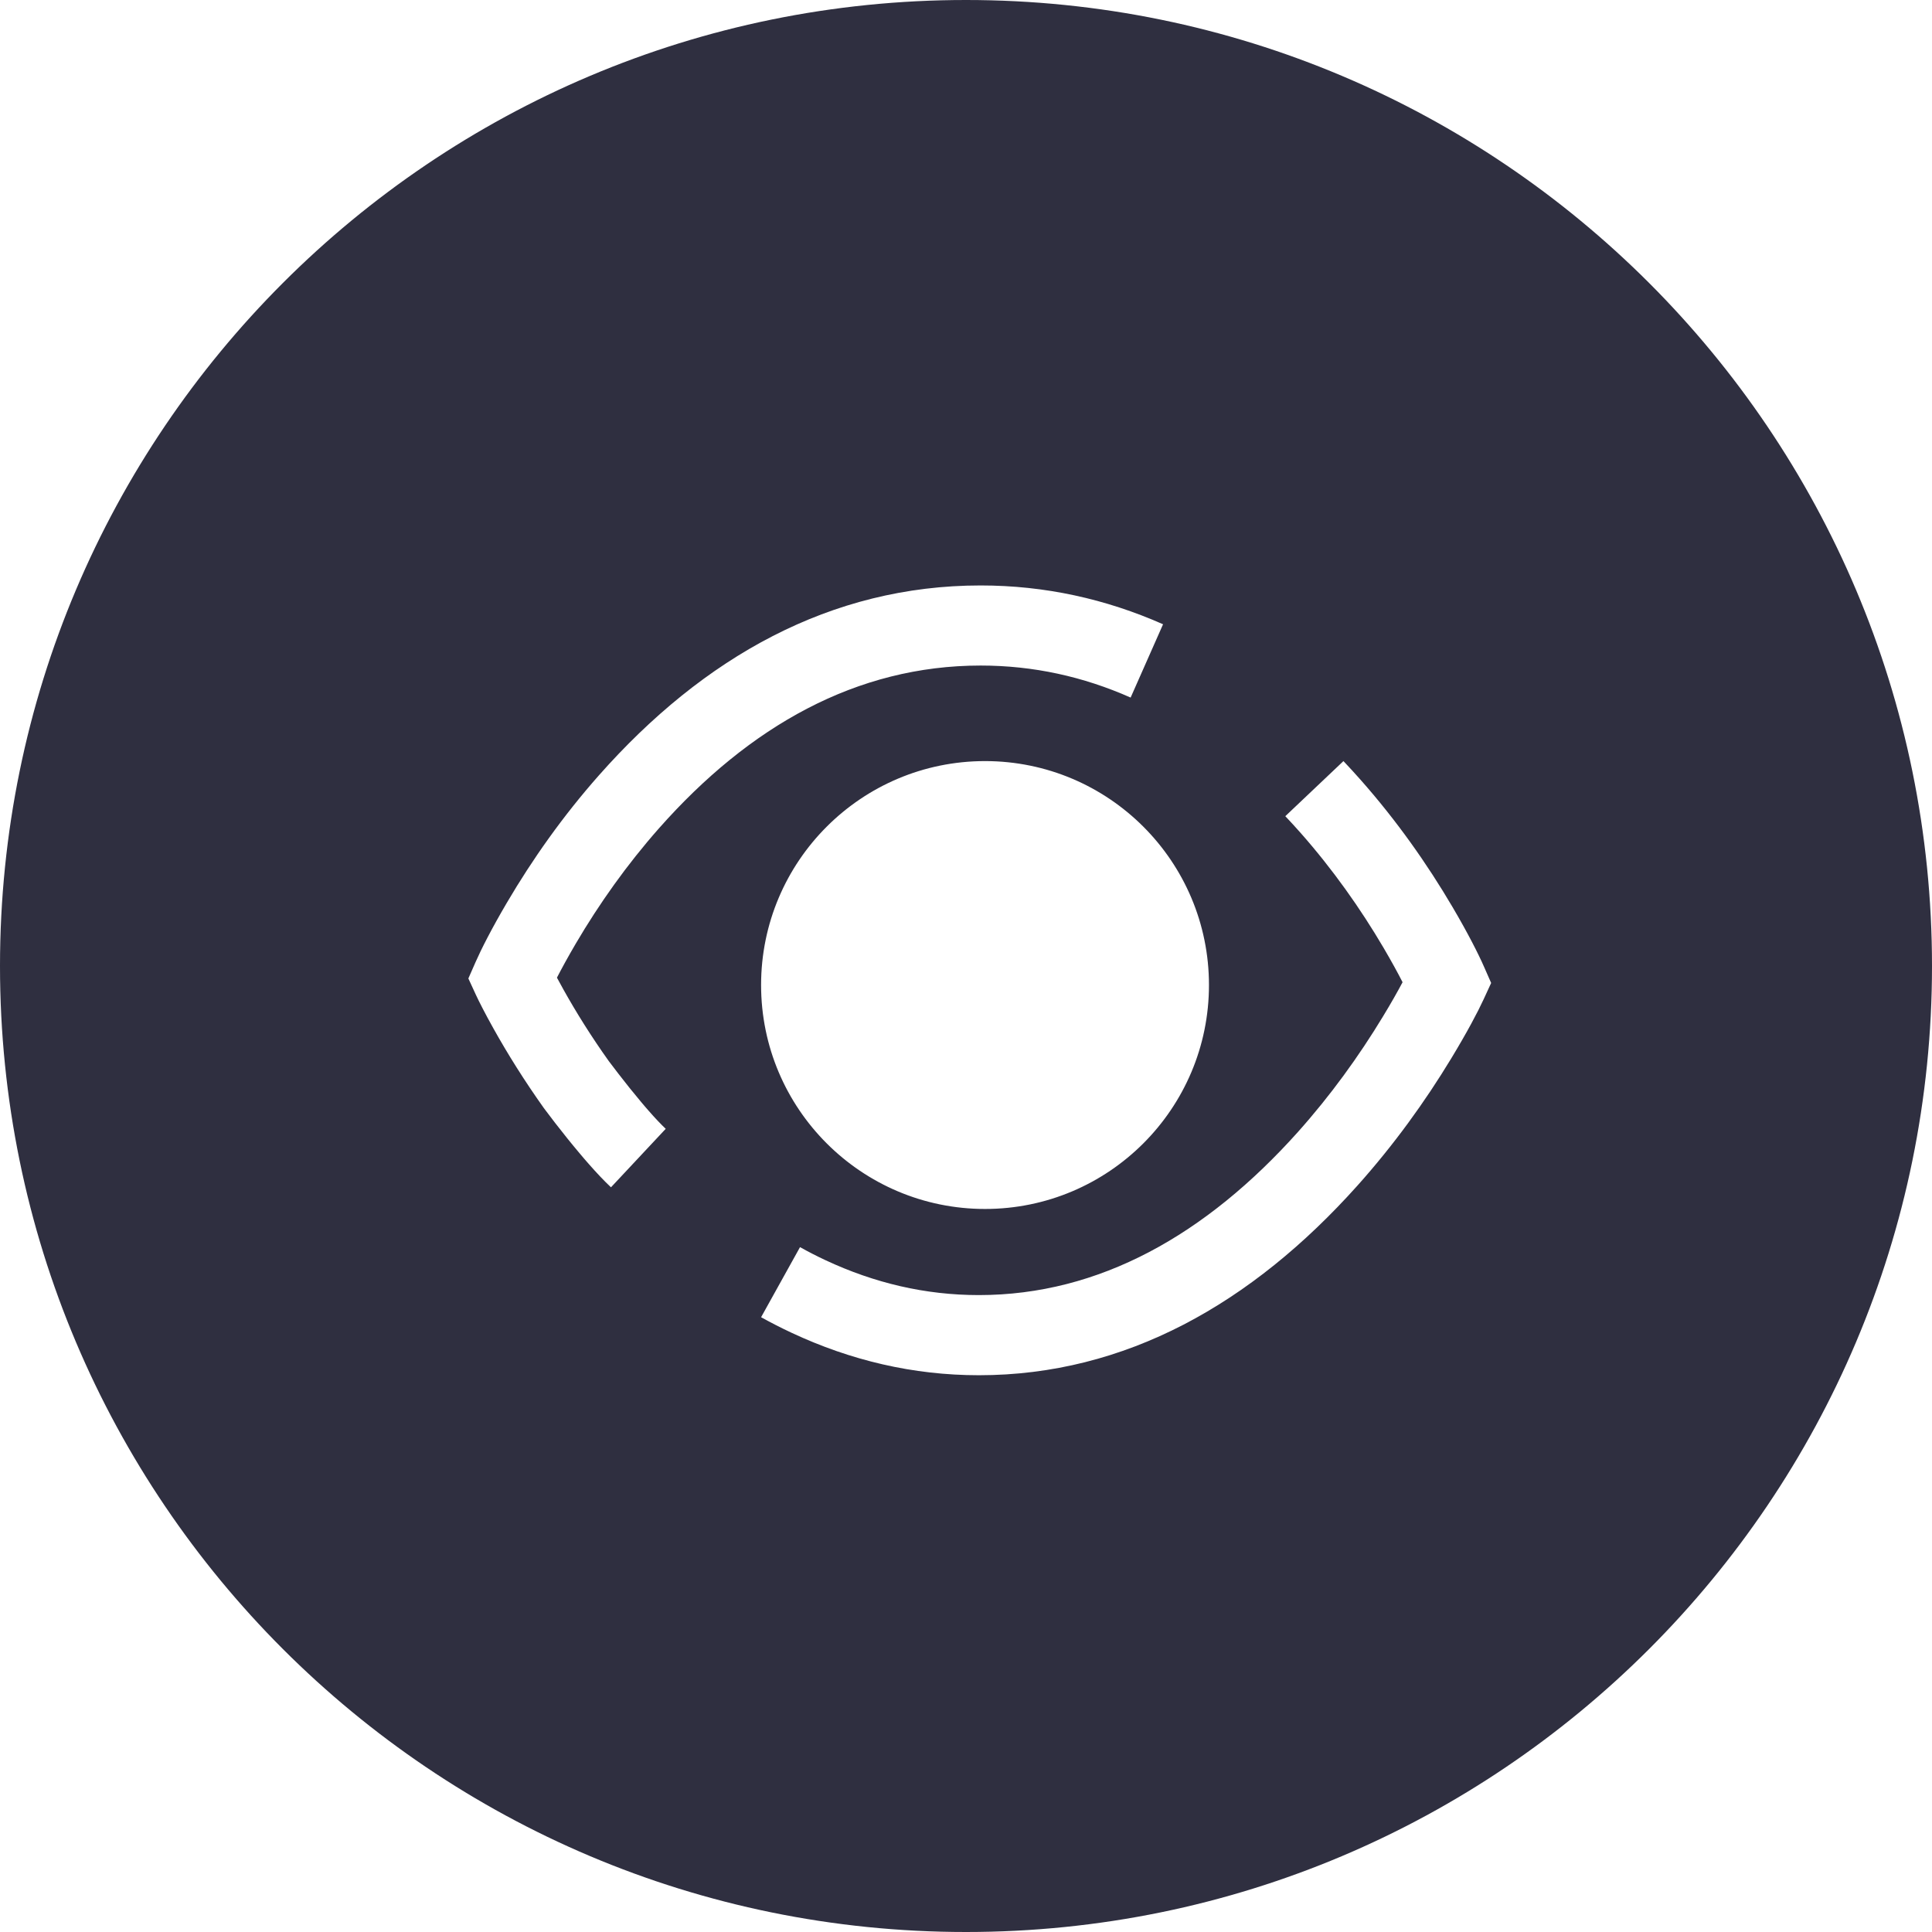 <?xml version="1.0" encoding="UTF-8"?>
<svg width="33px" height="33px" viewBox="0 0 33 33" version="1.1" xmlns="http://www.w3.org/2000/svg" xmlns:xlink="http://www.w3.org/1999/xlink">
    <!-- Generator: Sketch 43.2 (39069) - http://www.bohemiancoding.com/sketch -->
    <title>viewable icon hover 1</title>
    <desc>Created with Sketch.</desc>
    <defs></defs>
    <g id="Symbols" stroke="none" stroke-width="1" fill="none" fill-rule="evenodd">
        <g id="viewable-icon-hover-1" fill="#2F2F40">
            <g id="hide">
                <path d="M16.5,33 C7.387,33 0,25.613 0,16.5 C0,7.387 7.387,0 16.5,0 C25.613,0 33,7.387 33,16.5 C33,25.613 25.613,33 16.5,33 Z M23.618,17.369 C23.211,18.041 22.726,18.713 22.167,19.338 C20.6,21.088 18.78,22.121 16.72,22.121 C15.804,22.121 14.933,21.915 14.1,21.525 C13.954,21.457 13.808,21.382 13.665,21.302 L13,22.499 C13.171,22.594 13.344,22.682 13.519,22.764 C14.529,23.237 15.597,23.49 16.72,23.49 C19.225,23.49 21.383,22.265 23.186,20.251 C23.806,19.558 24.34,18.819 24.788,18.079 C25.059,17.632 25.244,17.281 25.341,17.07 L25.47,16.79 L25.346,16.508 C25.253,16.296 25.075,15.943 24.812,15.496 C24.376,14.754 23.853,14.013 23.239,13.319 C23.143,13.211 23.046,13.104 22.947,13 L21.954,13.941 C22.042,14.034 22.129,14.129 22.214,14.225 C22.765,14.849 23.238,15.519 23.632,16.189 C23.767,16.419 23.876,16.618 23.957,16.777 C23.872,16.937 23.759,17.138 23.618,17.369 Z M9.838,16.112 C10.232,15.442 10.705,14.772 11.256,14.148 C12.801,12.401 14.632,11.368 16.75,11.368 C17.652,11.368 18.504,11.557 19.312,11.915 L19.866,10.663 C18.887,10.23 17.847,10 16.75,10 C14.187,10 12.014,11.226 10.231,13.242 C9.617,13.936 9.094,14.677 8.658,15.419 C8.395,15.866 8.217,16.219 8.124,16.431 L8,16.713 L8.129,16.993 C8.183,17.109 8.283,17.307 8.43,17.57 C8.671,18.002 8.958,18.461 9.291,18.929 C9.335,18.988 9.398,19.071 9.48,19.178 C9.617,19.355 9.759,19.532 9.9,19.699 C9.954,19.763 10.006,19.825 10.058,19.883 C10.195,20.039 10.321,20.172 10.436,20.28 L11.371,19.281 C11.293,19.207 11.195,19.105 11.085,18.979 C11.041,18.929 10.994,18.875 10.947,18.818 C10.82,18.667 10.689,18.504 10.563,18.34 C10.487,18.242 10.43,18.167 10.399,18.125 C10.103,17.71 9.842,17.293 9.624,16.902 C9.583,16.828 9.546,16.76 9.513,16.699 C9.595,16.54 9.703,16.342 9.838,16.112 Z M16.825,20.65 C18.937,20.65 20.65,18.937 20.65,16.825 C20.65,14.713 18.937,13 16.825,13 C14.713,13 13,14.713 13,16.825 C13,18.937 14.713,20.65 16.825,20.65 Z" id="Combined-Shape"></path>
            </g>
        </g>
    </g>
</svg>